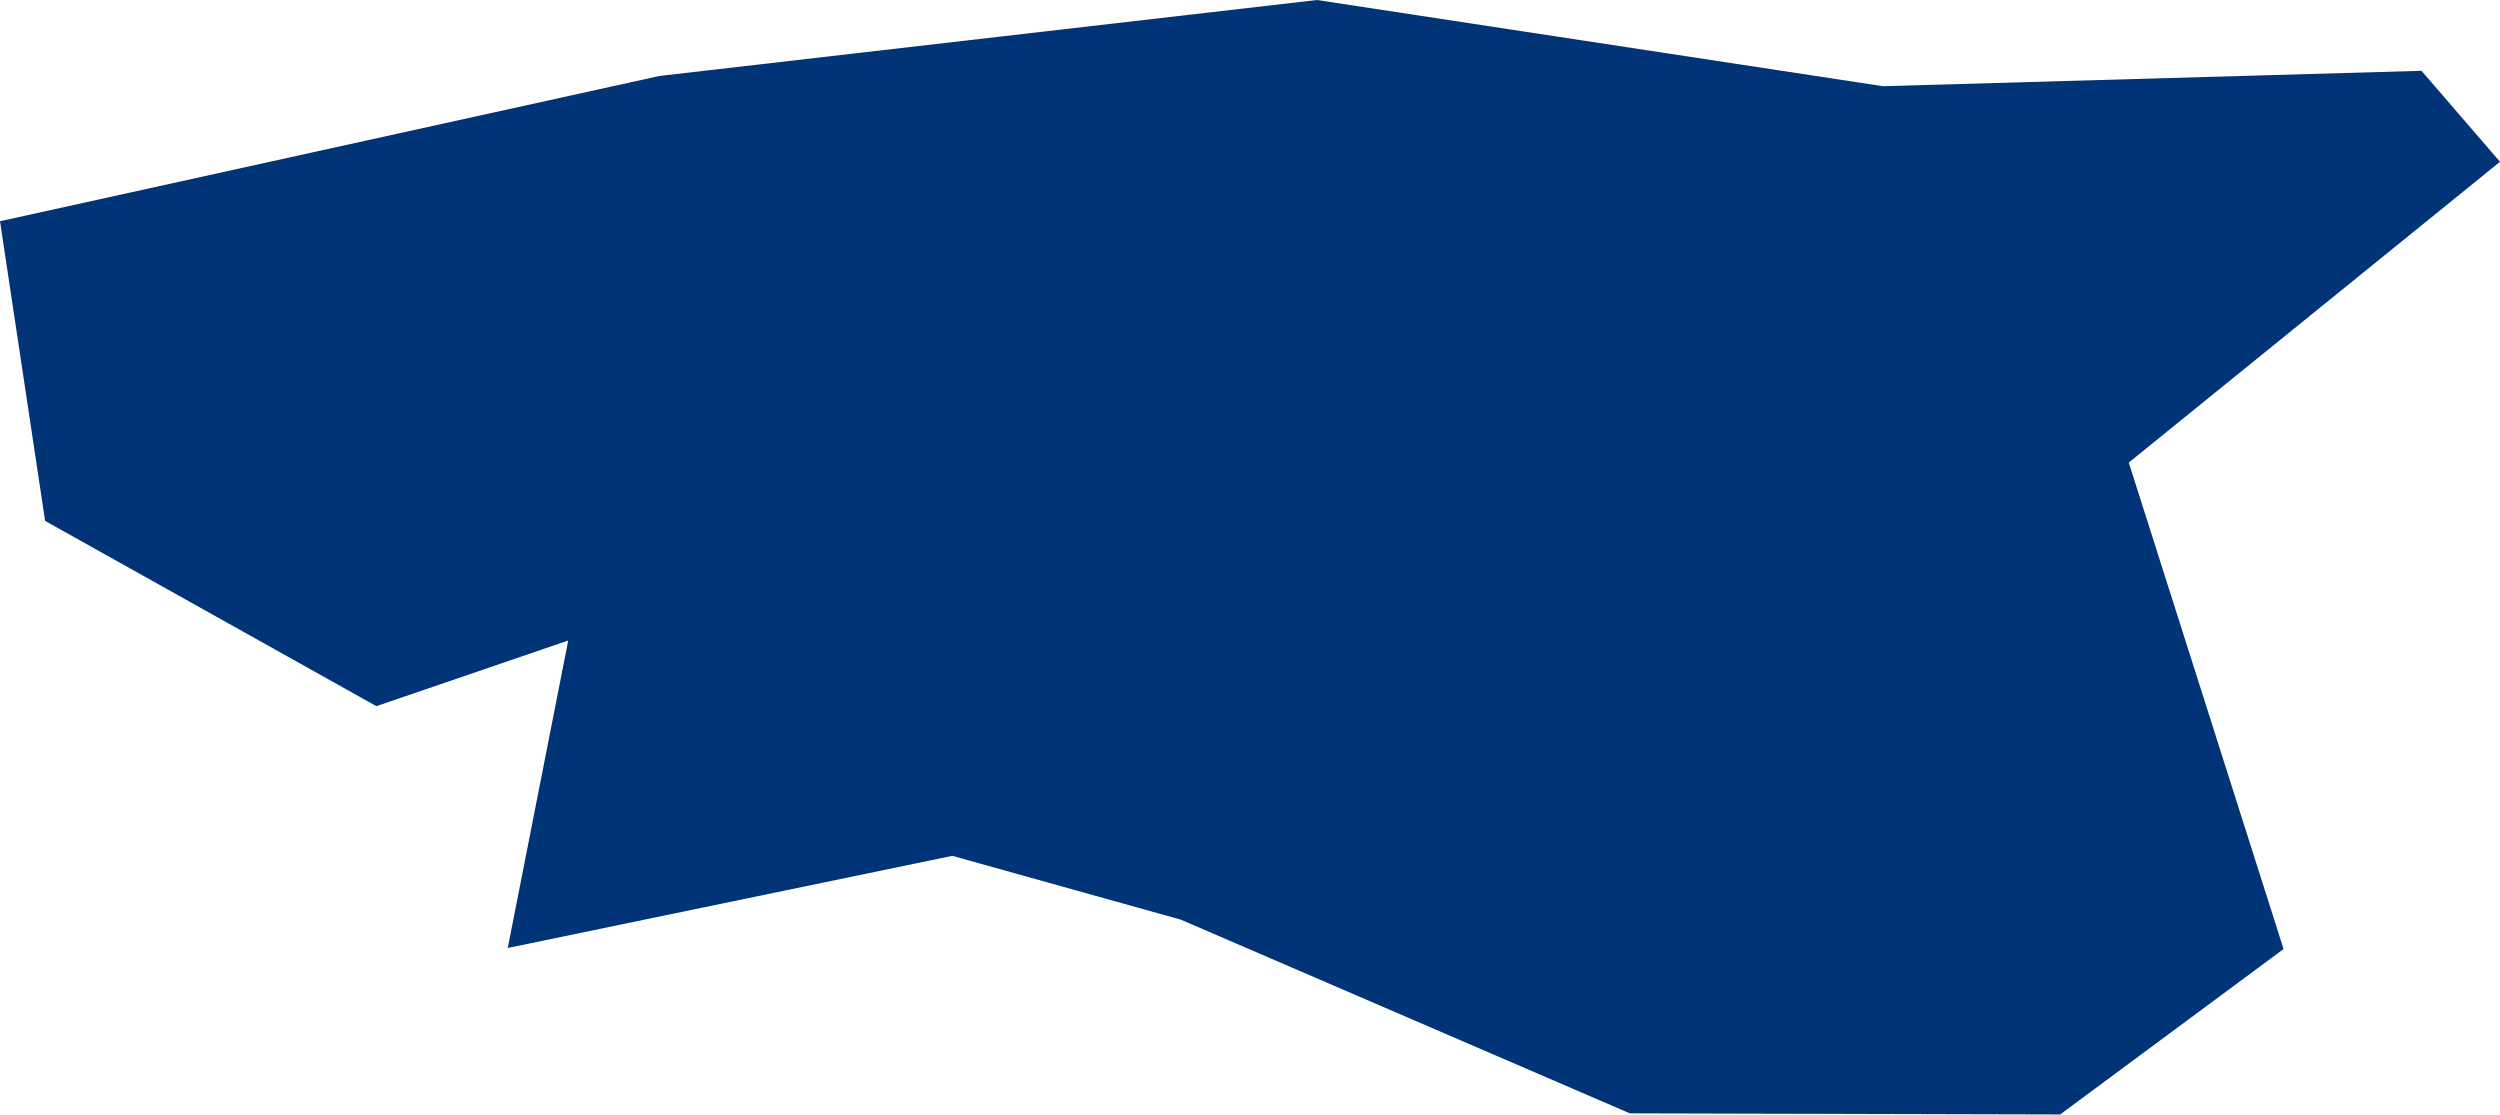 <?xml version="1.0" encoding="UTF-8" standalone="no"?>
<svg
   xmlns:dc="http://purl.org/dc/elements/1.1/"
   xmlns:cc="http://creativecommons.org/ns#"
   xmlns:rdf="http://www.w3.org/1999/02/22-rdf-syntax-ns#"
   xmlns:svg="http://www.w3.org/2000/svg"
   xmlns="http://www.w3.org/2000/svg"
   xmlns:sodipodi="http://sodipodi.sourceforge.net/DTD/sodipodi-0.dtd"
   xmlns:inkscape="http://www.inkscape.org/namespaces/inkscape"
   id="svg2"
   version="1.1"
   inkscape:version="0.91 r13725"
   sodipodi:docname="EST.svg"
   width="6.815"
   height="3.039">
  <defs
     id="defs8" />
  <sodipodi:namedview
     pagecolor="#ffffff"
     bordercolor="#666666"
     borderopacity="1"
     objecttolerance="10"
     gridtolerance="10"
     guidetolerance="10"
     inkscape:pageopacity="0"
     inkscape:pageshadow="2"
     inkscape:window-width="480"
     inkscape:window-height="419"
     id="namedview6"
     showgrid="false"
     inkscape:zoom="2.36"
     inkscape:cx="-111.19438"
     inkscape:cy="-3.7415514"
     inkscape:window-x="0"
     inkscape:window-y="0"
     inkscape:window-maximized="0"
     inkscape:current-layer="svg2" />
  <path
     d="m 1.384,2.585 0.165,-0.839 -0.523,0.179 L 0.123,1.42 4.3725388e-6,0.603 1.798,0.207 3.59,4.5750945e-7 5.133,0.235 l 1.468,-0.042 0.214,0.248 -1.012,0.82 0.422,1.326 -0.609,0.451 -1.173,-0.003 -1.224,-0.528 -0.623,-0.174 -1.211,0.251 z"
     style="fill:#003476"
     id="path4"
     inkscape:connector-curvature="0" />
</svg>
